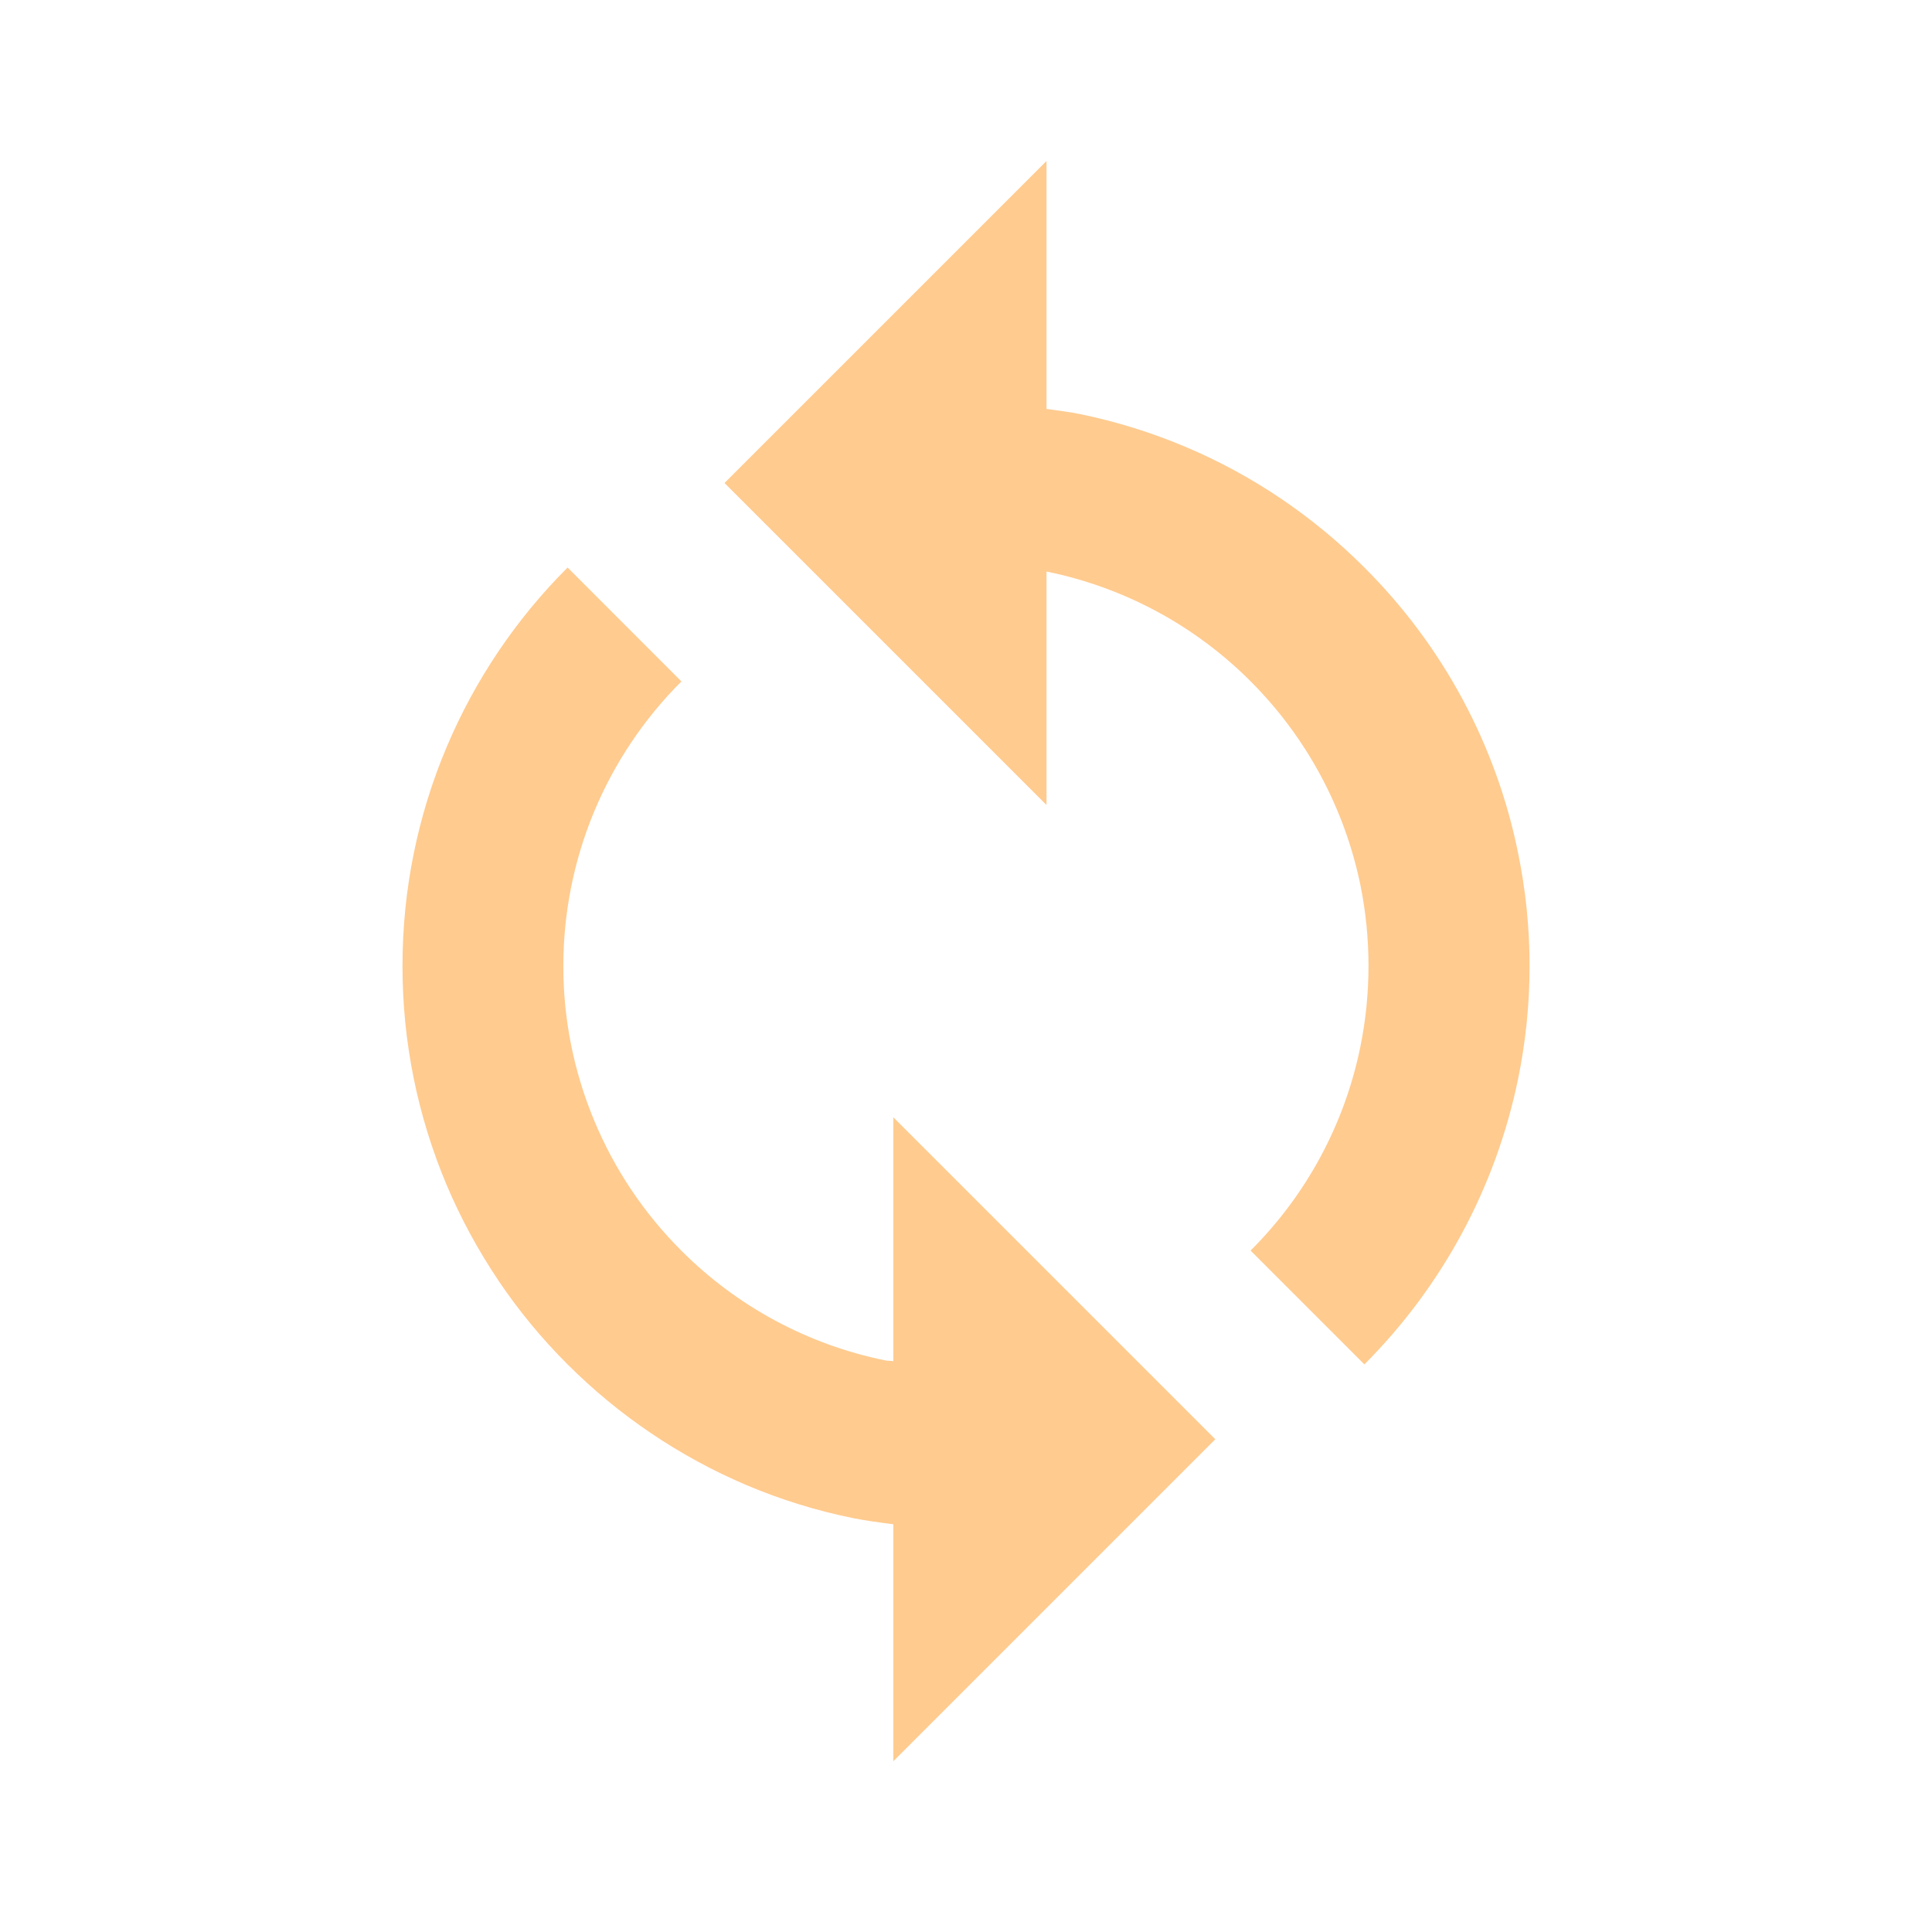 <svg width="24" height="24" viewBox="0 0 24 24" fill="none" xmlns="http://www.w3.org/2000/svg">
<path d="M13 7.101L13.01 7.102C13.967 7.298 14.846 7.772 15.536 8.464C16.227 9.155 16.701 10.034 16.899 10.992C17.034 11.657 17.034 12.343 16.898 13.008C16.702 13.966 16.228 14.845 15.535 15.535L16.949 16.949C17.917 15.98 18.58 14.75 18.857 13.409C19.049 12.479 19.049 11.52 18.857 10.59C18.584 9.248 17.92 8.017 16.95 7.051C16.313 6.412 15.558 5.902 14.727 5.551C14.303 5.372 13.863 5.235 13.412 5.143C13.275 5.115 13.137 5.1 13 5.08V2L9 6L13 10V7.101ZM5.55 14.724C5.724 15.136 5.942 15.536 6.196 15.914C6.445 16.284 6.733 16.632 7.05 16.948C7.688 17.586 8.443 18.096 9.274 18.449C9.699 18.629 10.142 18.766 10.589 18.857C10.756 18.891 10.927 18.913 11.097 18.935V21.879L15.097 17.879L11.097 13.879V16.909C11.062 16.903 11.025 16.906 10.99 16.898C10.033 16.702 9.154 16.228 8.464 15.536C7.999 15.072 7.63 14.521 7.379 13.914C7.127 13.307 6.997 12.657 6.998 12C6.998 11.344 7.127 10.693 7.379 10.086C7.631 9.48 8 8.929 8.465 8.465L7.051 7.05C6.412 7.688 5.903 8.443 5.551 9.274C5.186 10.136 4.999 11.064 5 12C4.999 12.936 5.186 13.862 5.55 14.724Z" fill="#FFCB8F"/>
</svg>
